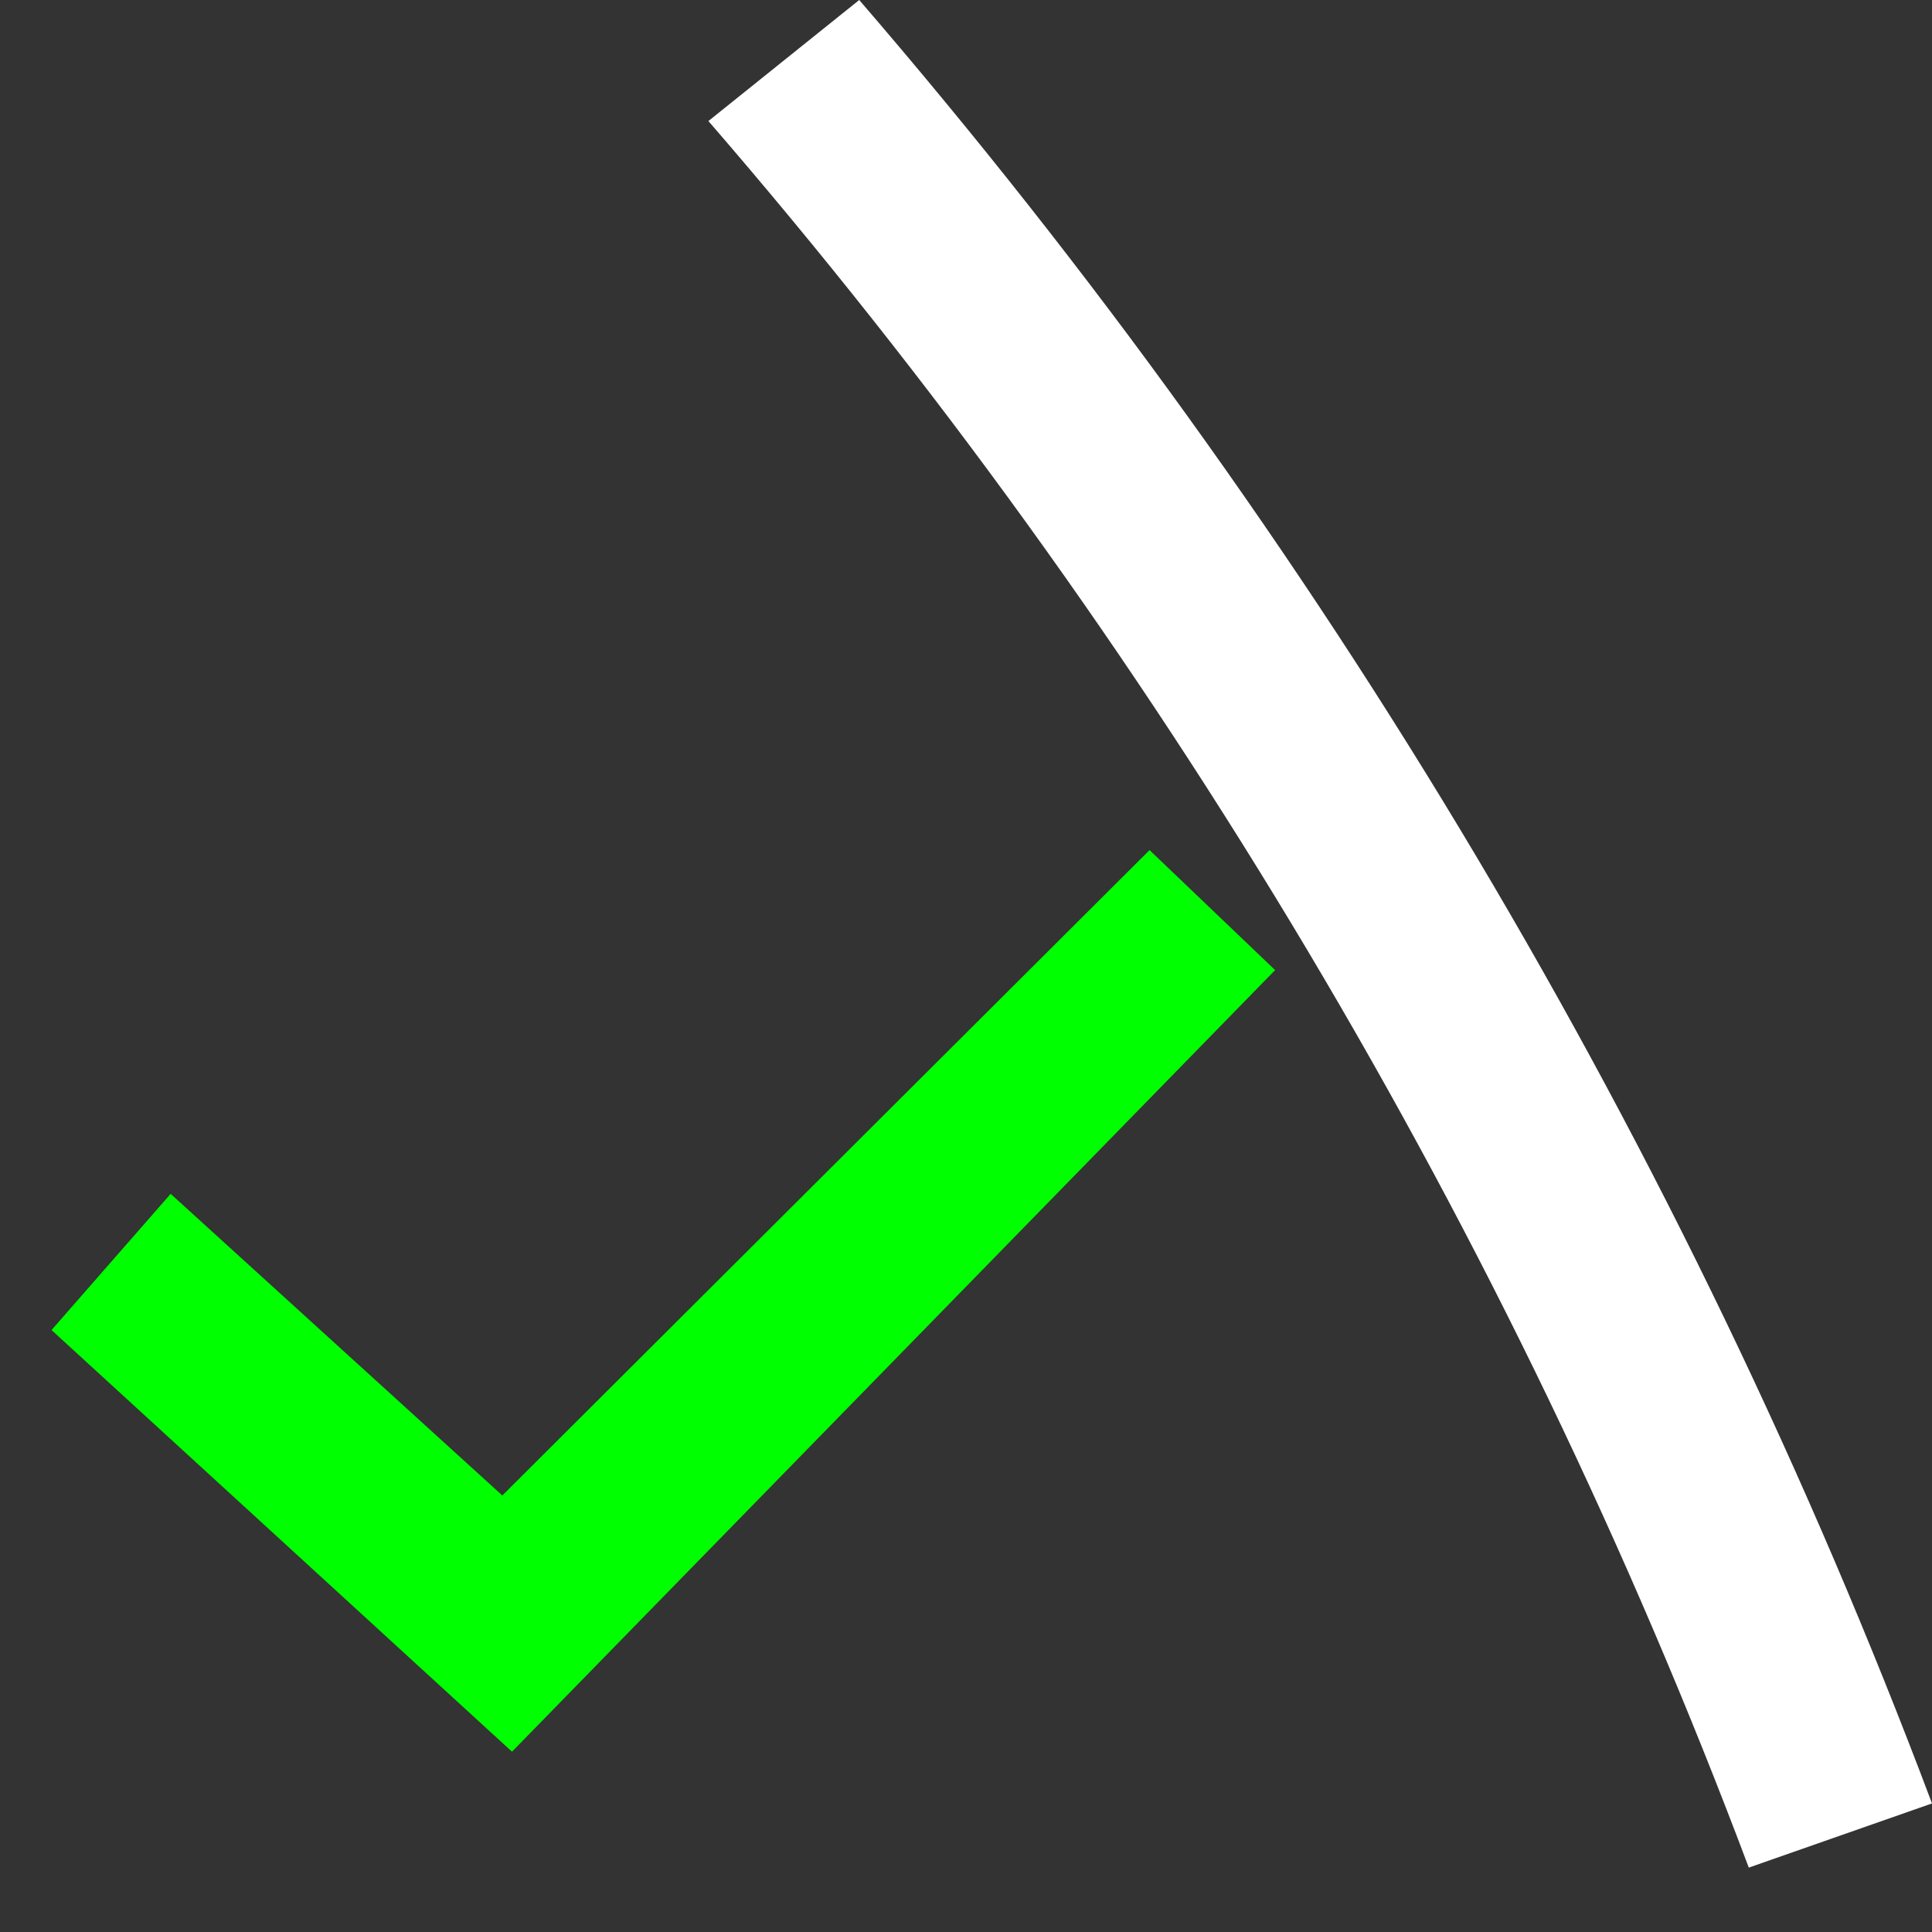 <svg width="60" height="60" viewBox="0 0 60 60" fill="none" xmlns="http://www.w3.org/2000/svg">
<rect x="0" y="0" width="60" height="60" fill="#333333" stroke="none"/>
<path d="M22 3.759C35.957 19.886 46.891 38.242 54.31 58L60 56.007C52.33 35.619 41.057 16.67 26.684 0L22 3.759Z" fill="white"/>
<path fill-rule="evenodd" clip-rule="evenodd" d="M35.7 26.4L15.6 46.443L5.3 37.076L1.6 41.306L15.9 54.4L16 54.299L39.6 30.127L35.7 26.4Z" fill="#00FF00"/>
</svg>
